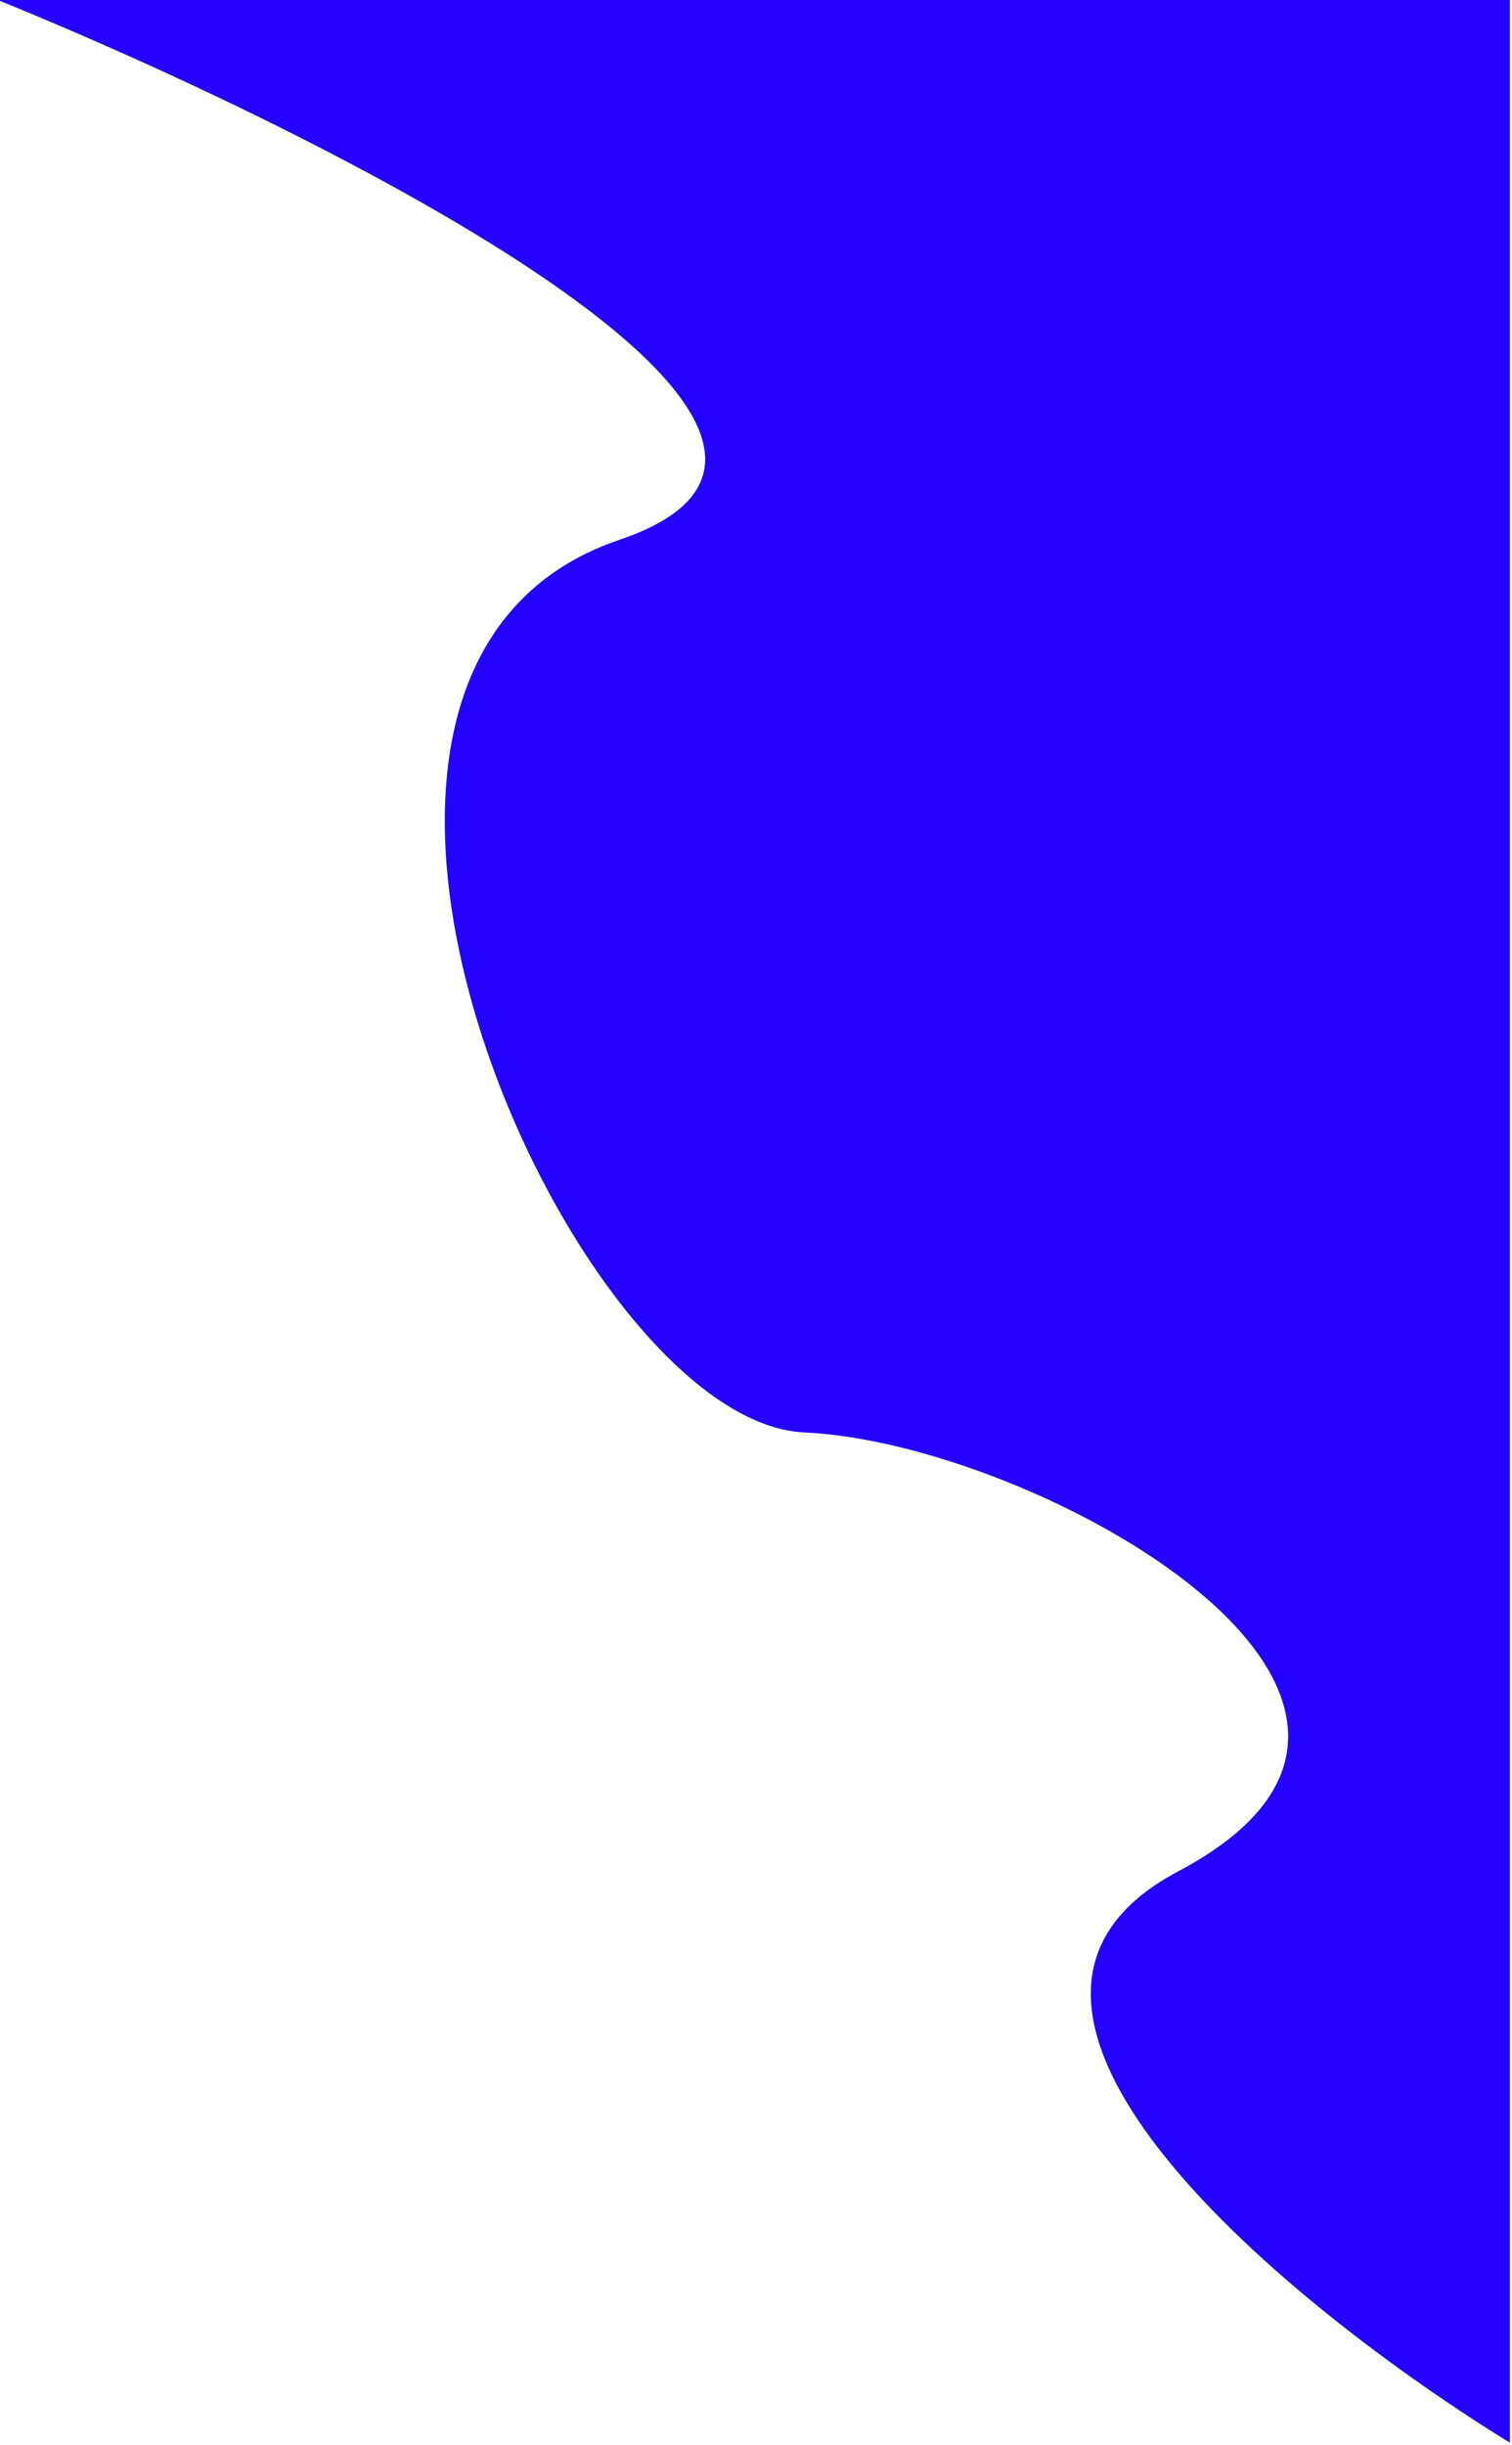 <svg width="360" height="582" viewBox="0 0 360 582" fill="none" xmlns="http://www.w3.org/2000/svg">
<path d="M147.5 128.5C220.7 103.7 79.333 32.5 -0.5 0H359.5V581.5C307.667 549.667 219.3 477.9 280.5 445.5C357 405 247 343.5 191.5 341C136 338.5 56 159.5 147.5 128.5Z" fill="#2400FF"/>
</svg>
